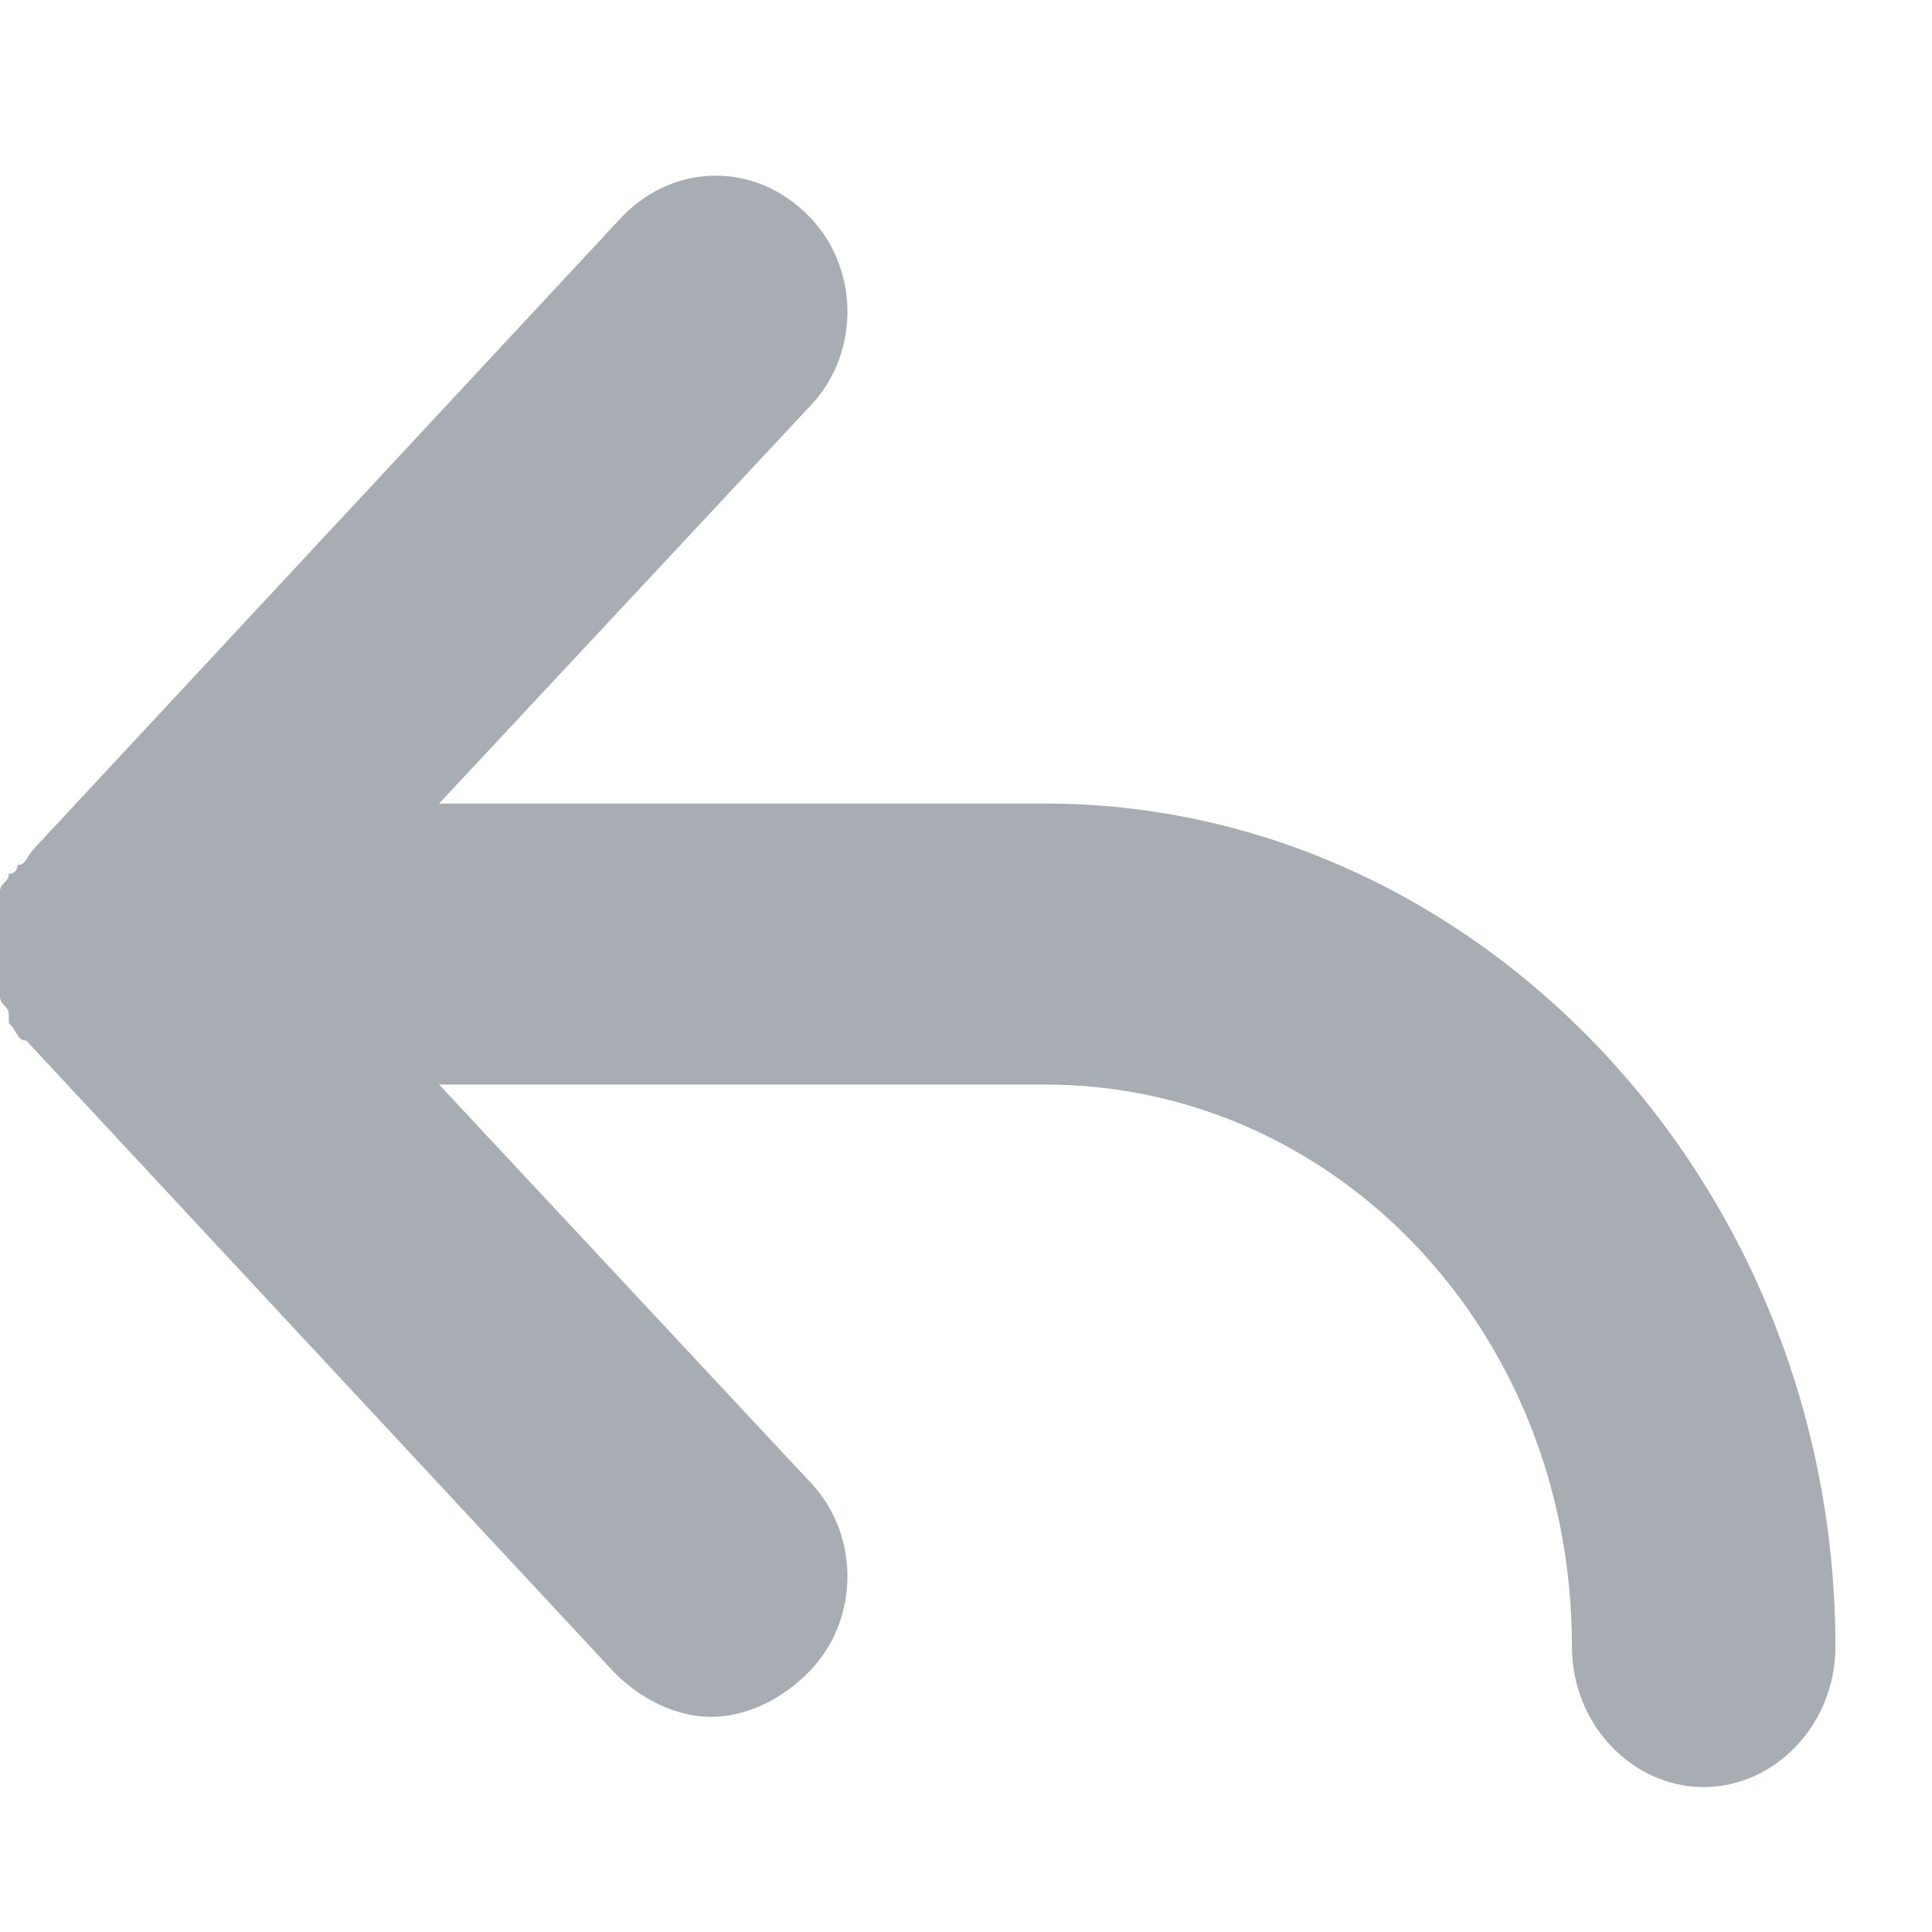 <svg width="11" height="11" viewBox="0 0 11 11" fill="none" xmlns="http://www.w3.org/2000/svg">
<path fill-rule="evenodd" clip-rule="evenodd" d="M5.95 4.575H2.5L4.6 2.325C4.9 2.025 4.9 1.525 4.6 1.225C4.3 0.925 3.85 0.925 3.55 1.225L0.2 4.825V4.825C0.15 4.875 0.15 4.925 0.1 4.925C0.1 4.925 0.1 4.975 0.05 4.975C0.05 5.025 0 5.025 0 5.075V5.125C0 5.175 0 5.175 0 5.225C0 5.275 0 5.325 0 5.325C0 5.325 0 5.325 0 5.375C0 5.375 0 5.375 0 5.425C0 5.475 0 5.525 0 5.525C0 5.575 0 5.575 0 5.625V5.675C0 5.725 0.05 5.725 0.05 5.775V5.825C0.1 5.875 0.1 5.925 0.15 5.925L3.5 9.525C3.65 9.675 3.85 9.775 4.05 9.775C4.25 9.775 4.45 9.675 4.6 9.525C4.9 9.225 4.9 8.725 4.6 8.425L2.5 6.175H5.95C7.6 6.175 8.95 7.575 8.95 9.375C8.95 9.825 9.3 10.175 9.7 10.175C10.1 10.175 10.45 9.825 10.45 9.375C10.45 6.725 8.4 4.575 5.95 4.575Z" fill="#A8ADB4"/>
</svg>
